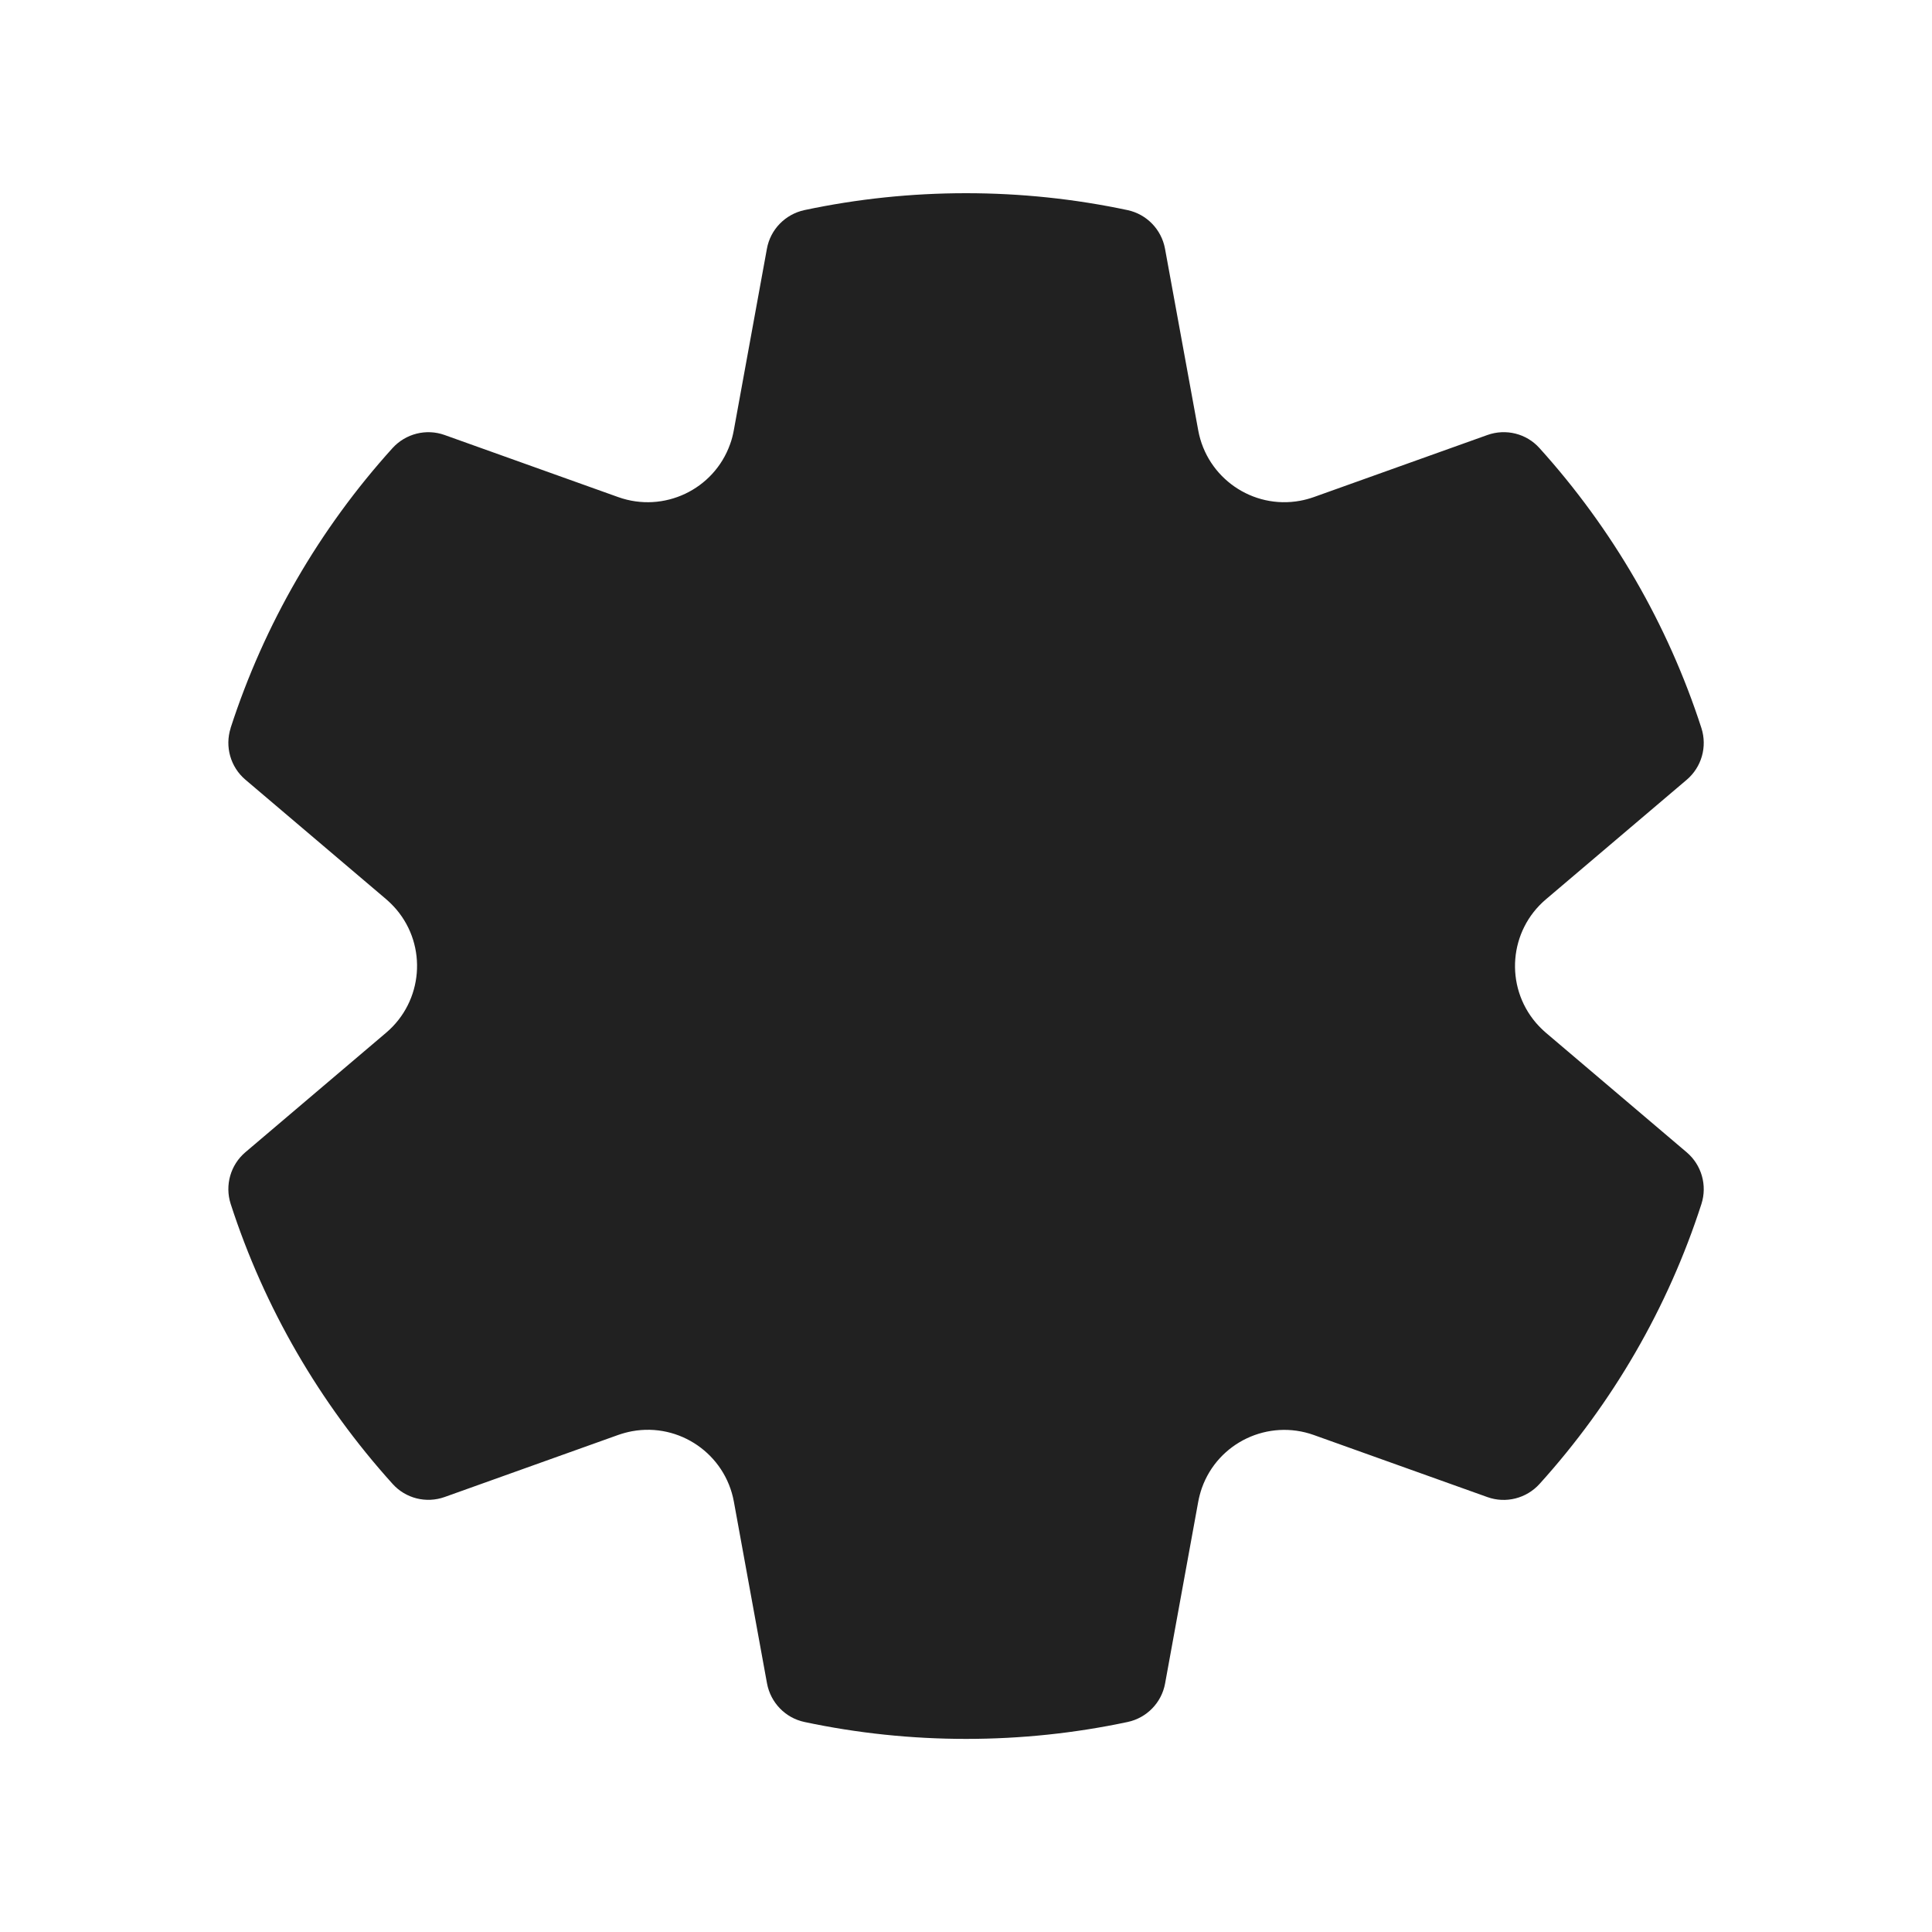 <svg width="20" height="20" viewBox="0 0 20 20" fill="none" xmlns="http://www.w3.org/2000/svg">
<path d="M2.387,7.537c0.348,-1.075 0.92,-2.062 1.676,-2.898c0.136,-0.15 0.349,-0.204 0.539,-0.136l1.798,0.643c0.471,0.168 0.99,-0.077 1.158,-0.548c0.017,-0.046 0.029,-0.094 0.038,-0.142l0.343,-1.881c0.036,-0.2 0.19,-0.357 0.388,-0.4c0.546,-0.116 1.106,-0.175 1.673,-0.175c0.567,0 1.126,0.059 1.672,0.175c0.198,0.042 0.351,0.2 0.388,0.399l0.344,1.881c0.09,0.492 0.562,0.819 1.054,0.729c0.049,-0.009 0.096,-0.022 0.142,-0.038l1.798,-0.643c0.191,-0.068 0.404,-0.015 0.539,0.136c0.755,0.836 1.328,1.823 1.676,2.898c0.062,0.193 0.002,0.404 -0.152,0.535l-1.458,1.238c-0.382,0.324 -0.428,0.896 -0.104,1.277c0.032,0.037 0.067,0.072 0.104,0.104l1.458,1.238c0.154,0.131 0.214,0.342 0.152,0.535c-0.347,1.075 -0.92,2.062 -1.676,2.898c-0.136,0.15 -0.349,0.204 -0.539,0.136l-1.798,-0.643c-0.471,-0.168 -0.99,0.077 -1.158,0.548c-0.016,0.046 -0.029,0.094 -0.038,0.143l-0.343,1.881c-0.036,0.199 -0.19,0.357 -0.388,0.399c-0.546,0.116 -1.105,0.175 -1.672,0.175c-0.567,0 -1.127,-0.059 -1.673,-0.175c-0.198,-0.042 -0.351,-0.2 -0.388,-0.4l-0.343,-1.881c-0.09,-0.492 -0.562,-0.819 -1.054,-0.729c-0.048,0.009 -0.096,0.022 -0.142,0.038l-1.798,0.643c-0.191,0.068 -0.404,0.015 -0.539,-0.136c-0.755,-0.836 -1.328,-1.823 -1.676,-2.898c-0.062,-0.193 -0.002,-0.404 0.152,-0.535l1.458,-1.238c0.381,-0.324 0.428,-0.896 0.104,-1.277c-0.032,-0.037 -0.067,-0.072 -0.104,-0.104l-1.458,-1.238c-0.154,-0.131 -0.214,-0.342 -0.152,-0.535z" fill="#212121"/>
</svg>

